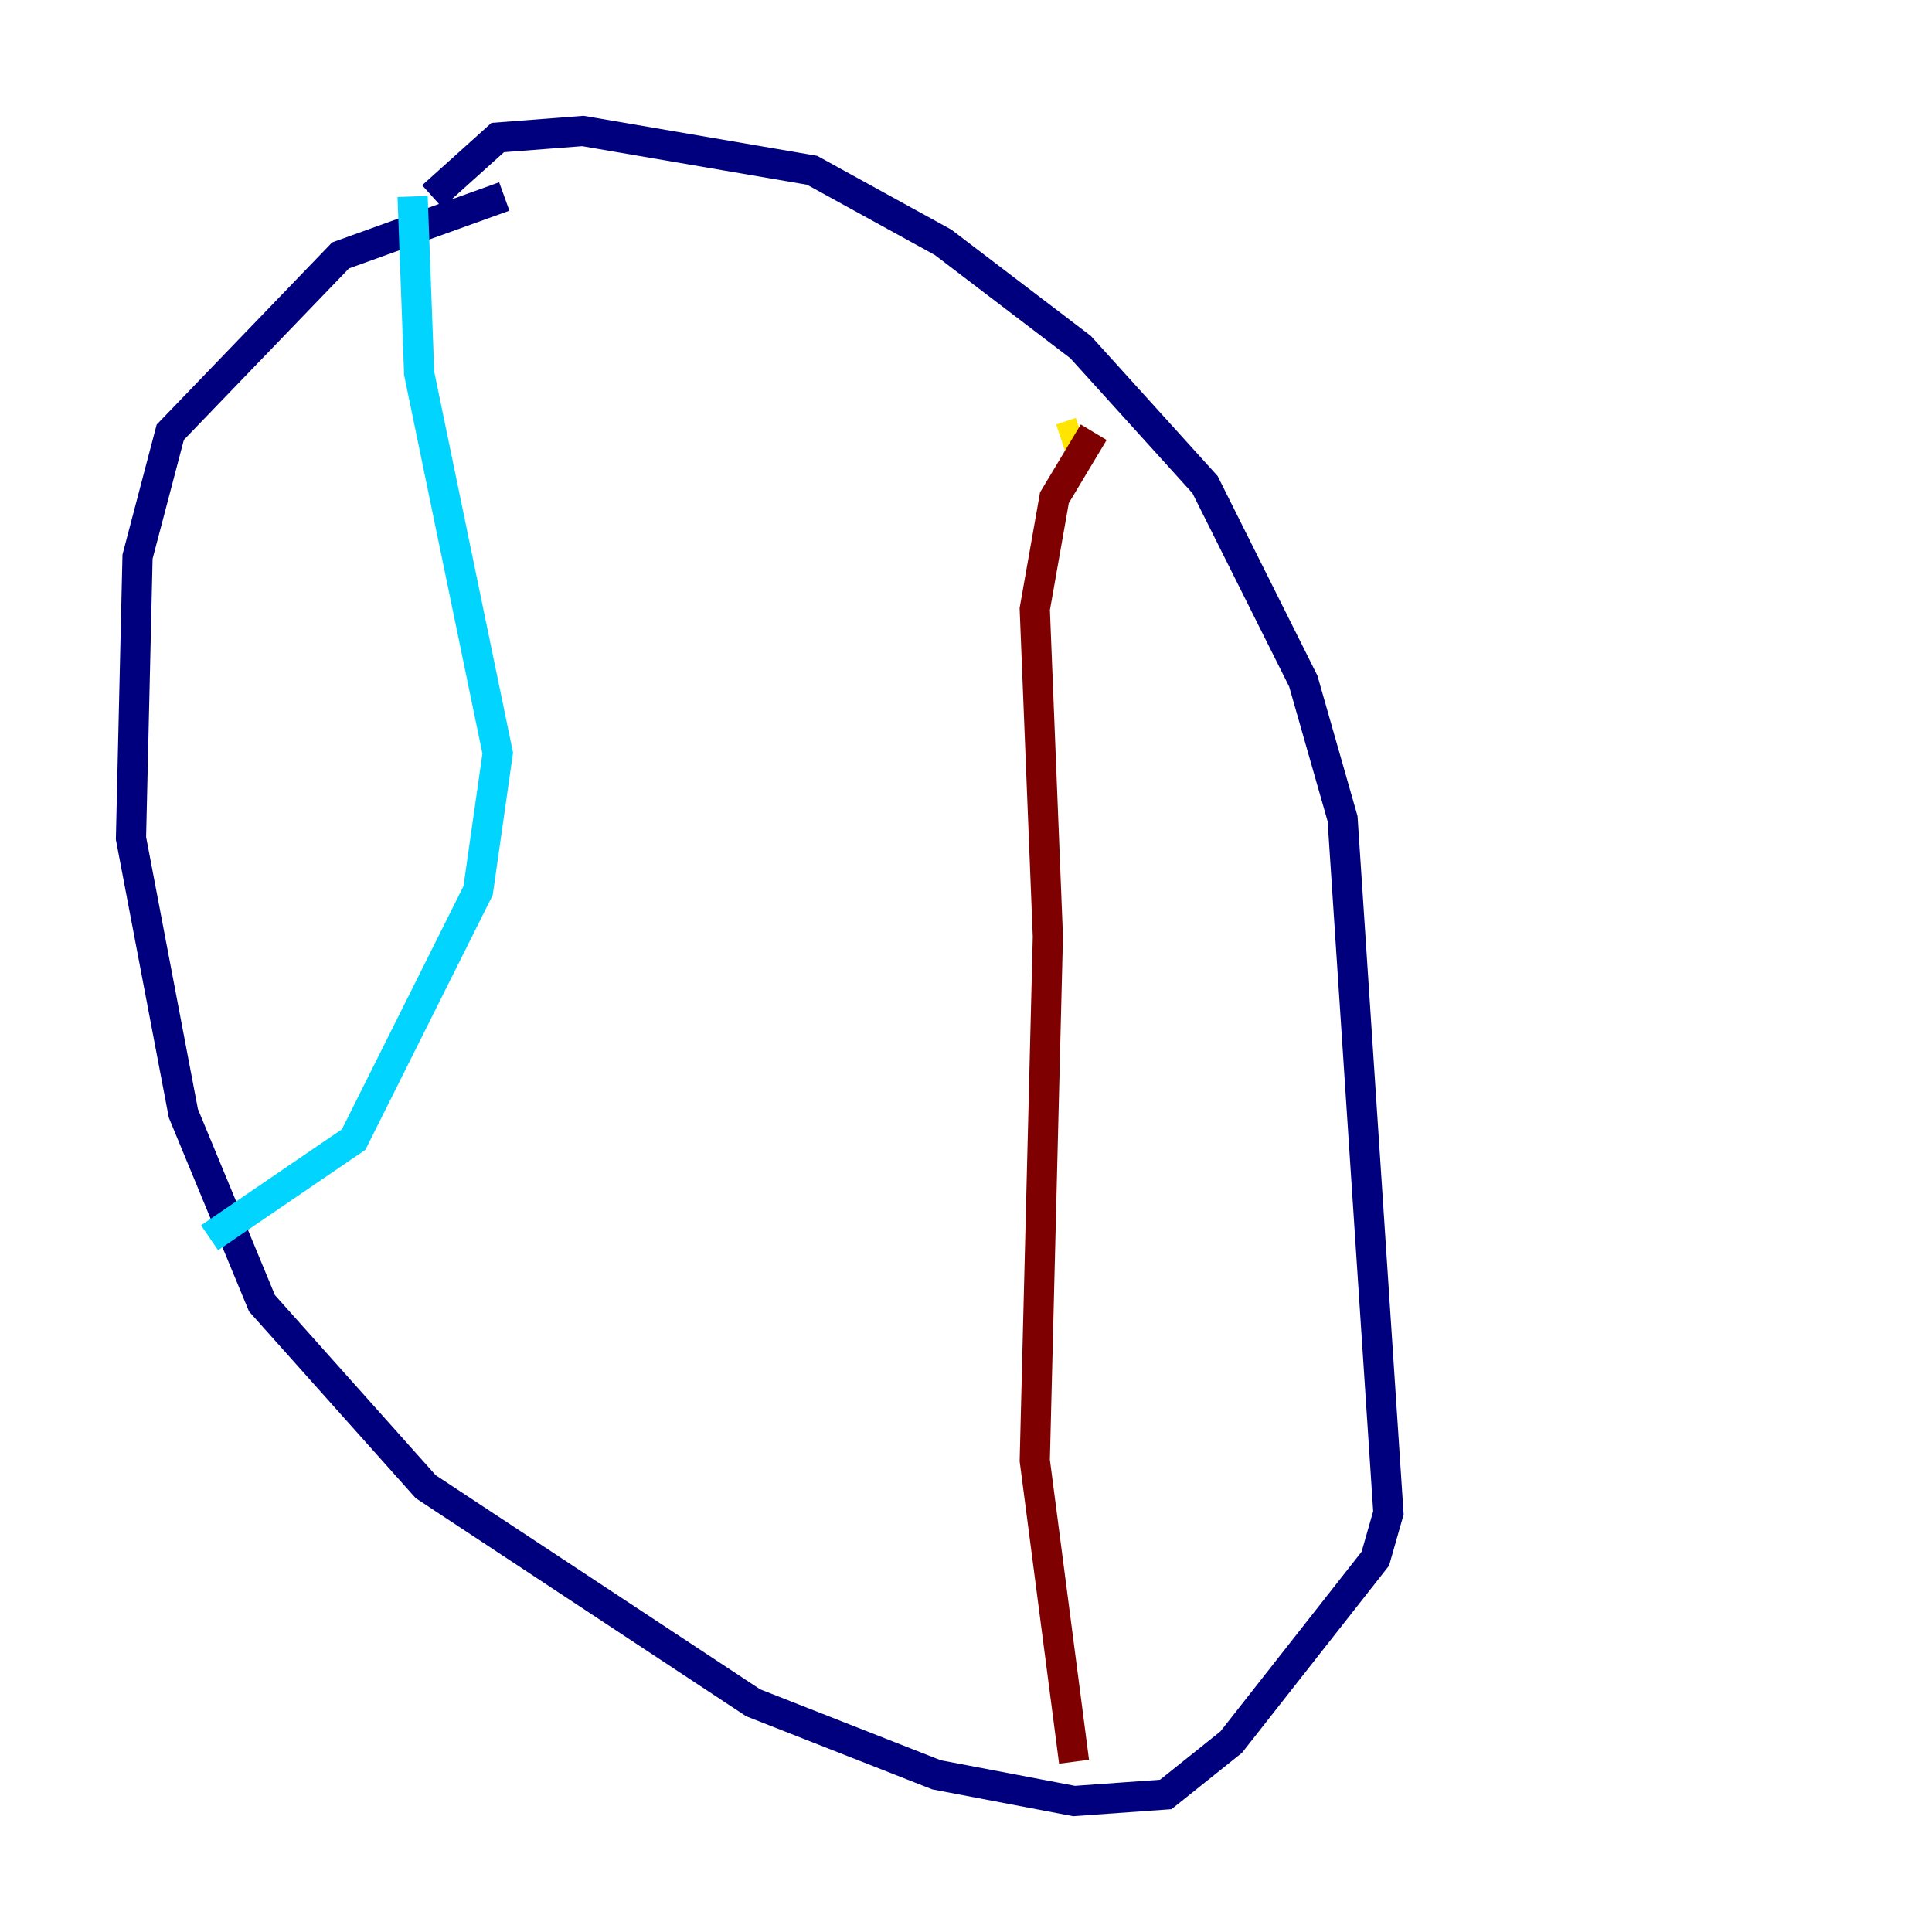 <?xml version="1.0" encoding="utf-8" ?>
<svg baseProfile="tiny" height="128" version="1.2" viewBox="0,0,128,128" width="128" xmlns="http://www.w3.org/2000/svg" xmlns:ev="http://www.w3.org/2001/xml-events" xmlns:xlink="http://www.w3.org/1999/xlink"><defs /><polyline fill="none" points="33.41,13.017 22.563,16.922 11.281,28.637 9.112,36.881 8.678,55.539 12.149,73.763 17.356,86.346 28.203,98.495 49.898,112.814 62.047,117.586 71.159,119.322 77.234,118.888 81.573,115.417 91.119,103.268 91.986,100.231 88.949,54.237 86.346,45.125 79.837,32.108 71.593,22.997 62.481,16.054 53.803,11.281 38.617,8.678 32.976,9.112 28.637,13.017" stroke="#00007f" stroke-width="2" /><polyline fill="none" points="27.336,13.017 27.77,24.732 32.976,49.898 31.675,59.01 23.43,75.498 13.885,82.007" stroke="#00d4ff" stroke-width="2" /><polyline fill="none" points="70.291,29.071 71.593,28.637" stroke="#ffe500" stroke-width="2" /><polyline fill="none" points="72.461,28.637 69.858,32.976 68.556,40.352 69.424,62.047 68.556,96.759 71.159,116.719" stroke="#7f0000" stroke-width="2" /></svg>